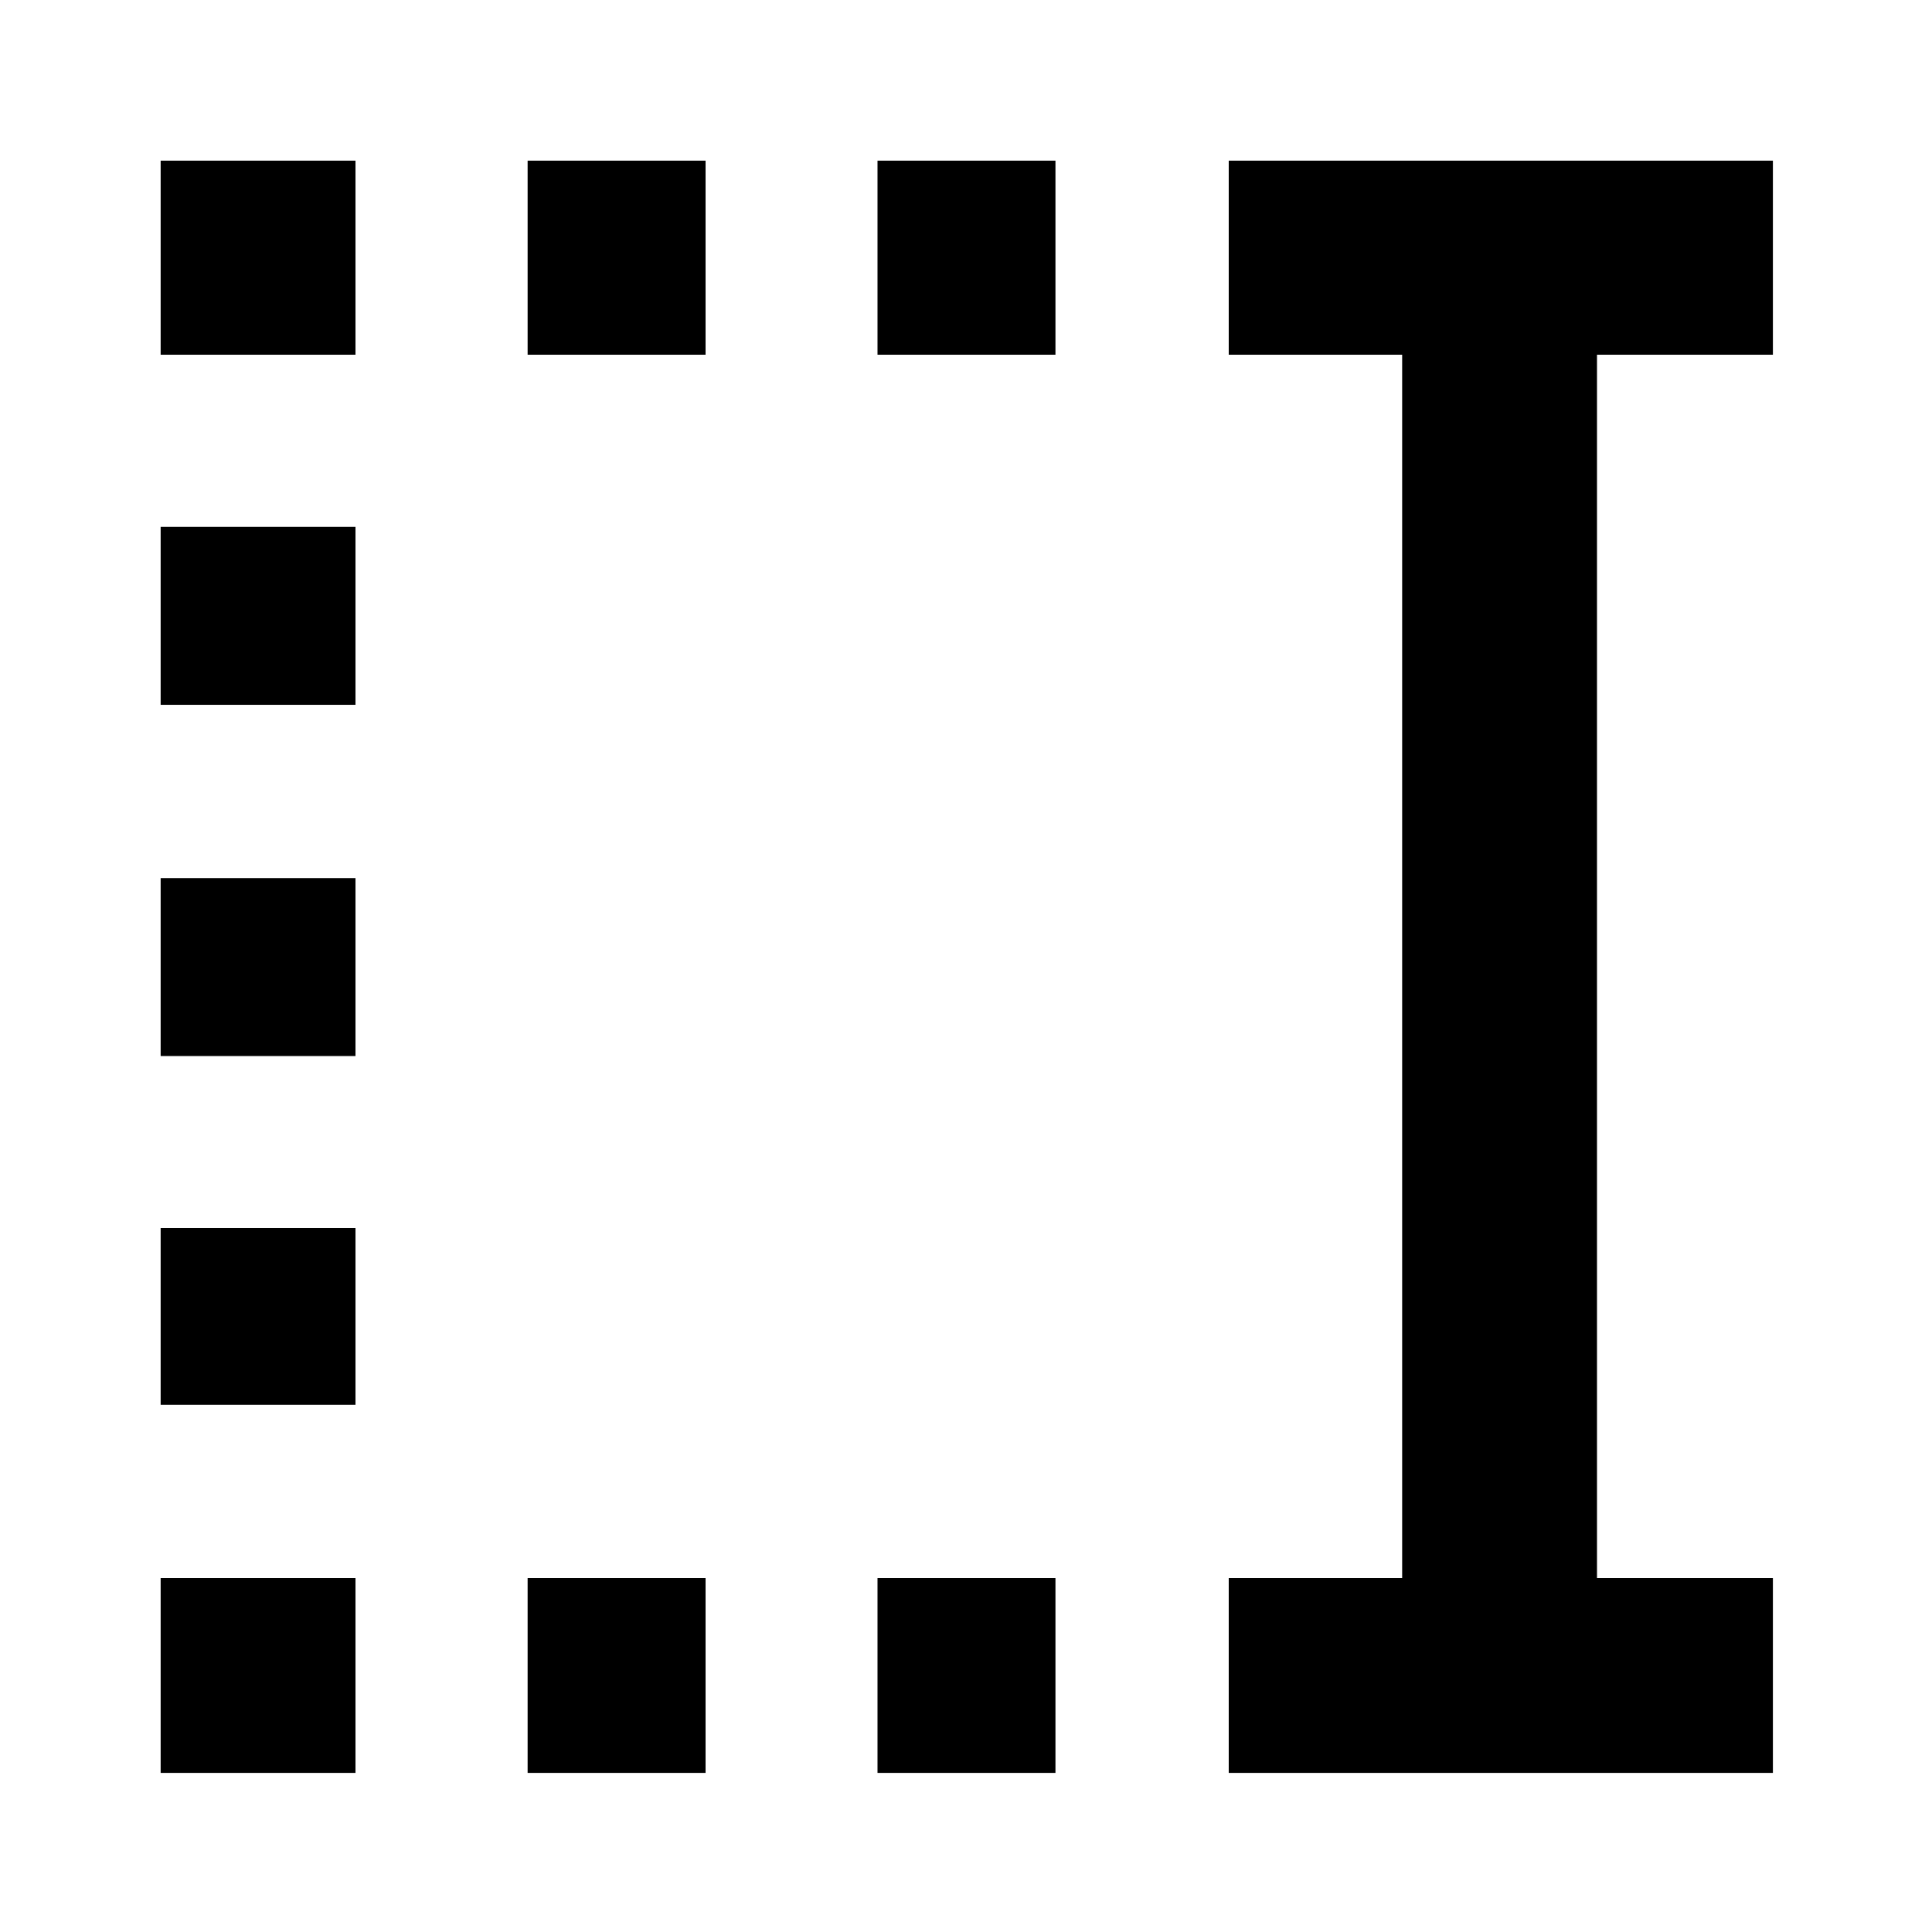 <svg xmlns="http://www.w3.org/2000/svg" height="40" viewBox="0 96 960 960" width="40"><path d="M436.029 272.26v-96.434h88.42v96.434h-88.42Zm0 704.682v-96.811h88.42v96.811h-88.42ZM262.173 272.26v-96.434h88.421v96.434h-88.421Zm0 704.682v-96.811h88.421v96.811h-88.421ZM79.826 272.26v-96.434h96.811v96.434H79.826Zm0 173.957v-88.42h96.811v88.42H79.826Zm0 174.522v-88.42h96.811v88.42H79.826Zm0 173.29v-87.855h96.811v87.855H79.826Zm0 182.913v-96.811h96.811v96.811H79.826Zm530.725 0v-96.811h86.174V272.26h-86.174v-96.434h270.391v96.434h-87.406v607.871h87.406v96.811H610.551Z"/></svg>